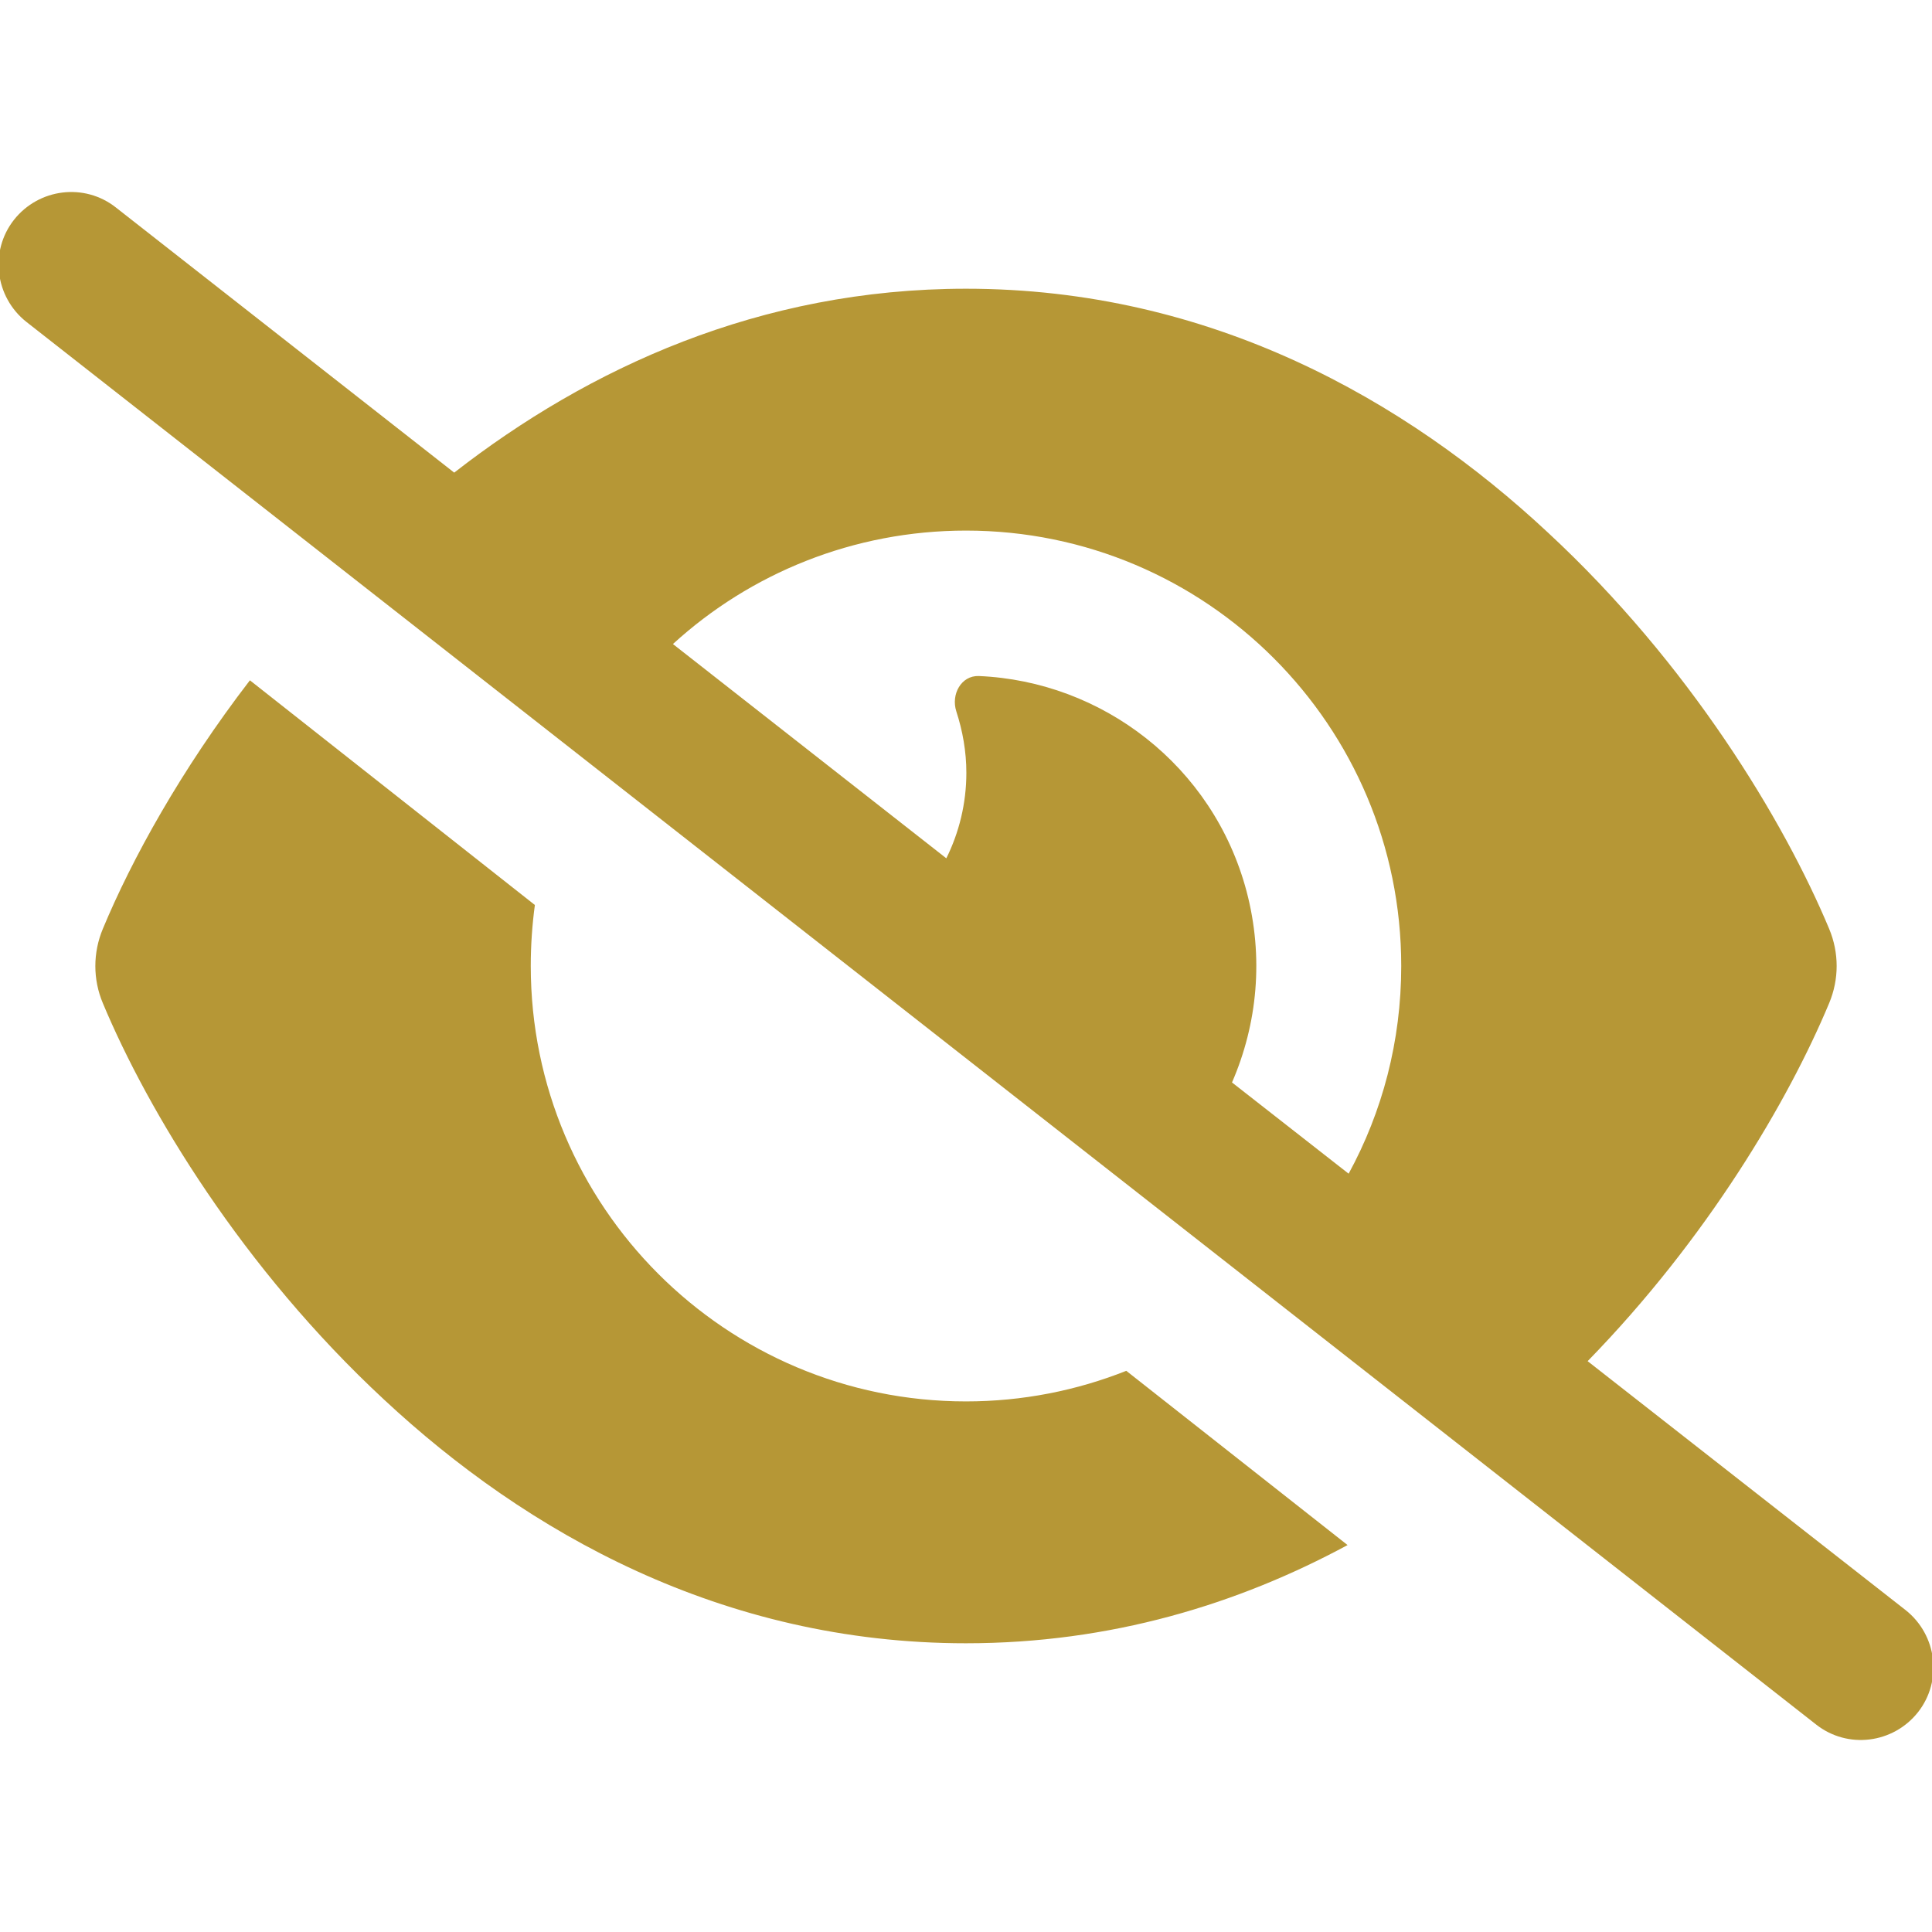 <svg version="1.2" xmlns="http://www.w3.org/2000/svg" viewBox="0 0 1080 1080" width="1080" height="1080">
	<title>eye-slash-icon-svg-svg</title>
	<style>
		.s0 { fill: #b69736 } 
	</style>
	<g id="1d1dc0c3-20e5-44ab-8fce-c0fc33fb4289">
	</g>
	<g id="c8e1cba7-1549-473f-9cfb-67f3c3ab2a15">
	</g>
	<g id="Layer">
		<g id="Layer">
		</g>
	</g>
	<g id="Layer">
		<g id="Layer">
		</g>
	</g>
	<g id="Layer">
		<g id="Layer">
		</g>
	</g>
	<g id="Layer">
		<g id="Layer">
		</g>
	</g>
	<g id="Layer">
		<path id="Layer" fill-rule="evenodd" class="s0" d="m253.9 264.2c74.9-58.3 170.8-102.8 286.1-102.8 136.6 0 245.9 62.2 325.3 136.3 79.1 73.3 132 161.2 157.2 221.5 5.6 13.4 5.6 28.2 0 41.6-22.8 54.6-68.1 131.5-135 200.1l177.8 139.2c17.5 13.9 20.7 39.4 6.9 57-13.9 17.6-39.4 20.8-57 6.9l-1000.5-784.1c-17.5-13.9-20.7-39.4-6.9-57 13.9-17.6 39.4-20.8 57-6.9zm122.5 96l152.6 119.6c7.1-14.3 11.2-30.6 11.2-47.8 0-12-2.1-23.5-5.6-34.3-3.1-9.5 2.7-20.1 12.5-19.8 68.9 2.9 131 50 149.7 120.2 9.8 37 6.1 74.3-8.1 107l65.2 51c18.8-34.5 29.4-74 29.4-116.1 0-134.4-109-243.4-243.3-243.4-63 0-120.7 24-163.8 63.4zm376.9 503.5c-61.3 33.1-132.5 54.9-213.3 54.9-136.5 0-245.9-62.2-325.3-136.2-79.1-73.4-132-161.3-157.2-221.6-5.6-13.3-5.6-28.2 0-41.6 16.1-38.7 43.6-88.7 82.2-138.9l159.3 125.6c-1.5 11.1-2.3 22.5-2.3 34.1 0 134.4 109 243.4 243.3 243.4 31.6 0 61.9-6.1 89.6-17.1z"/>
	</g>
</svg>